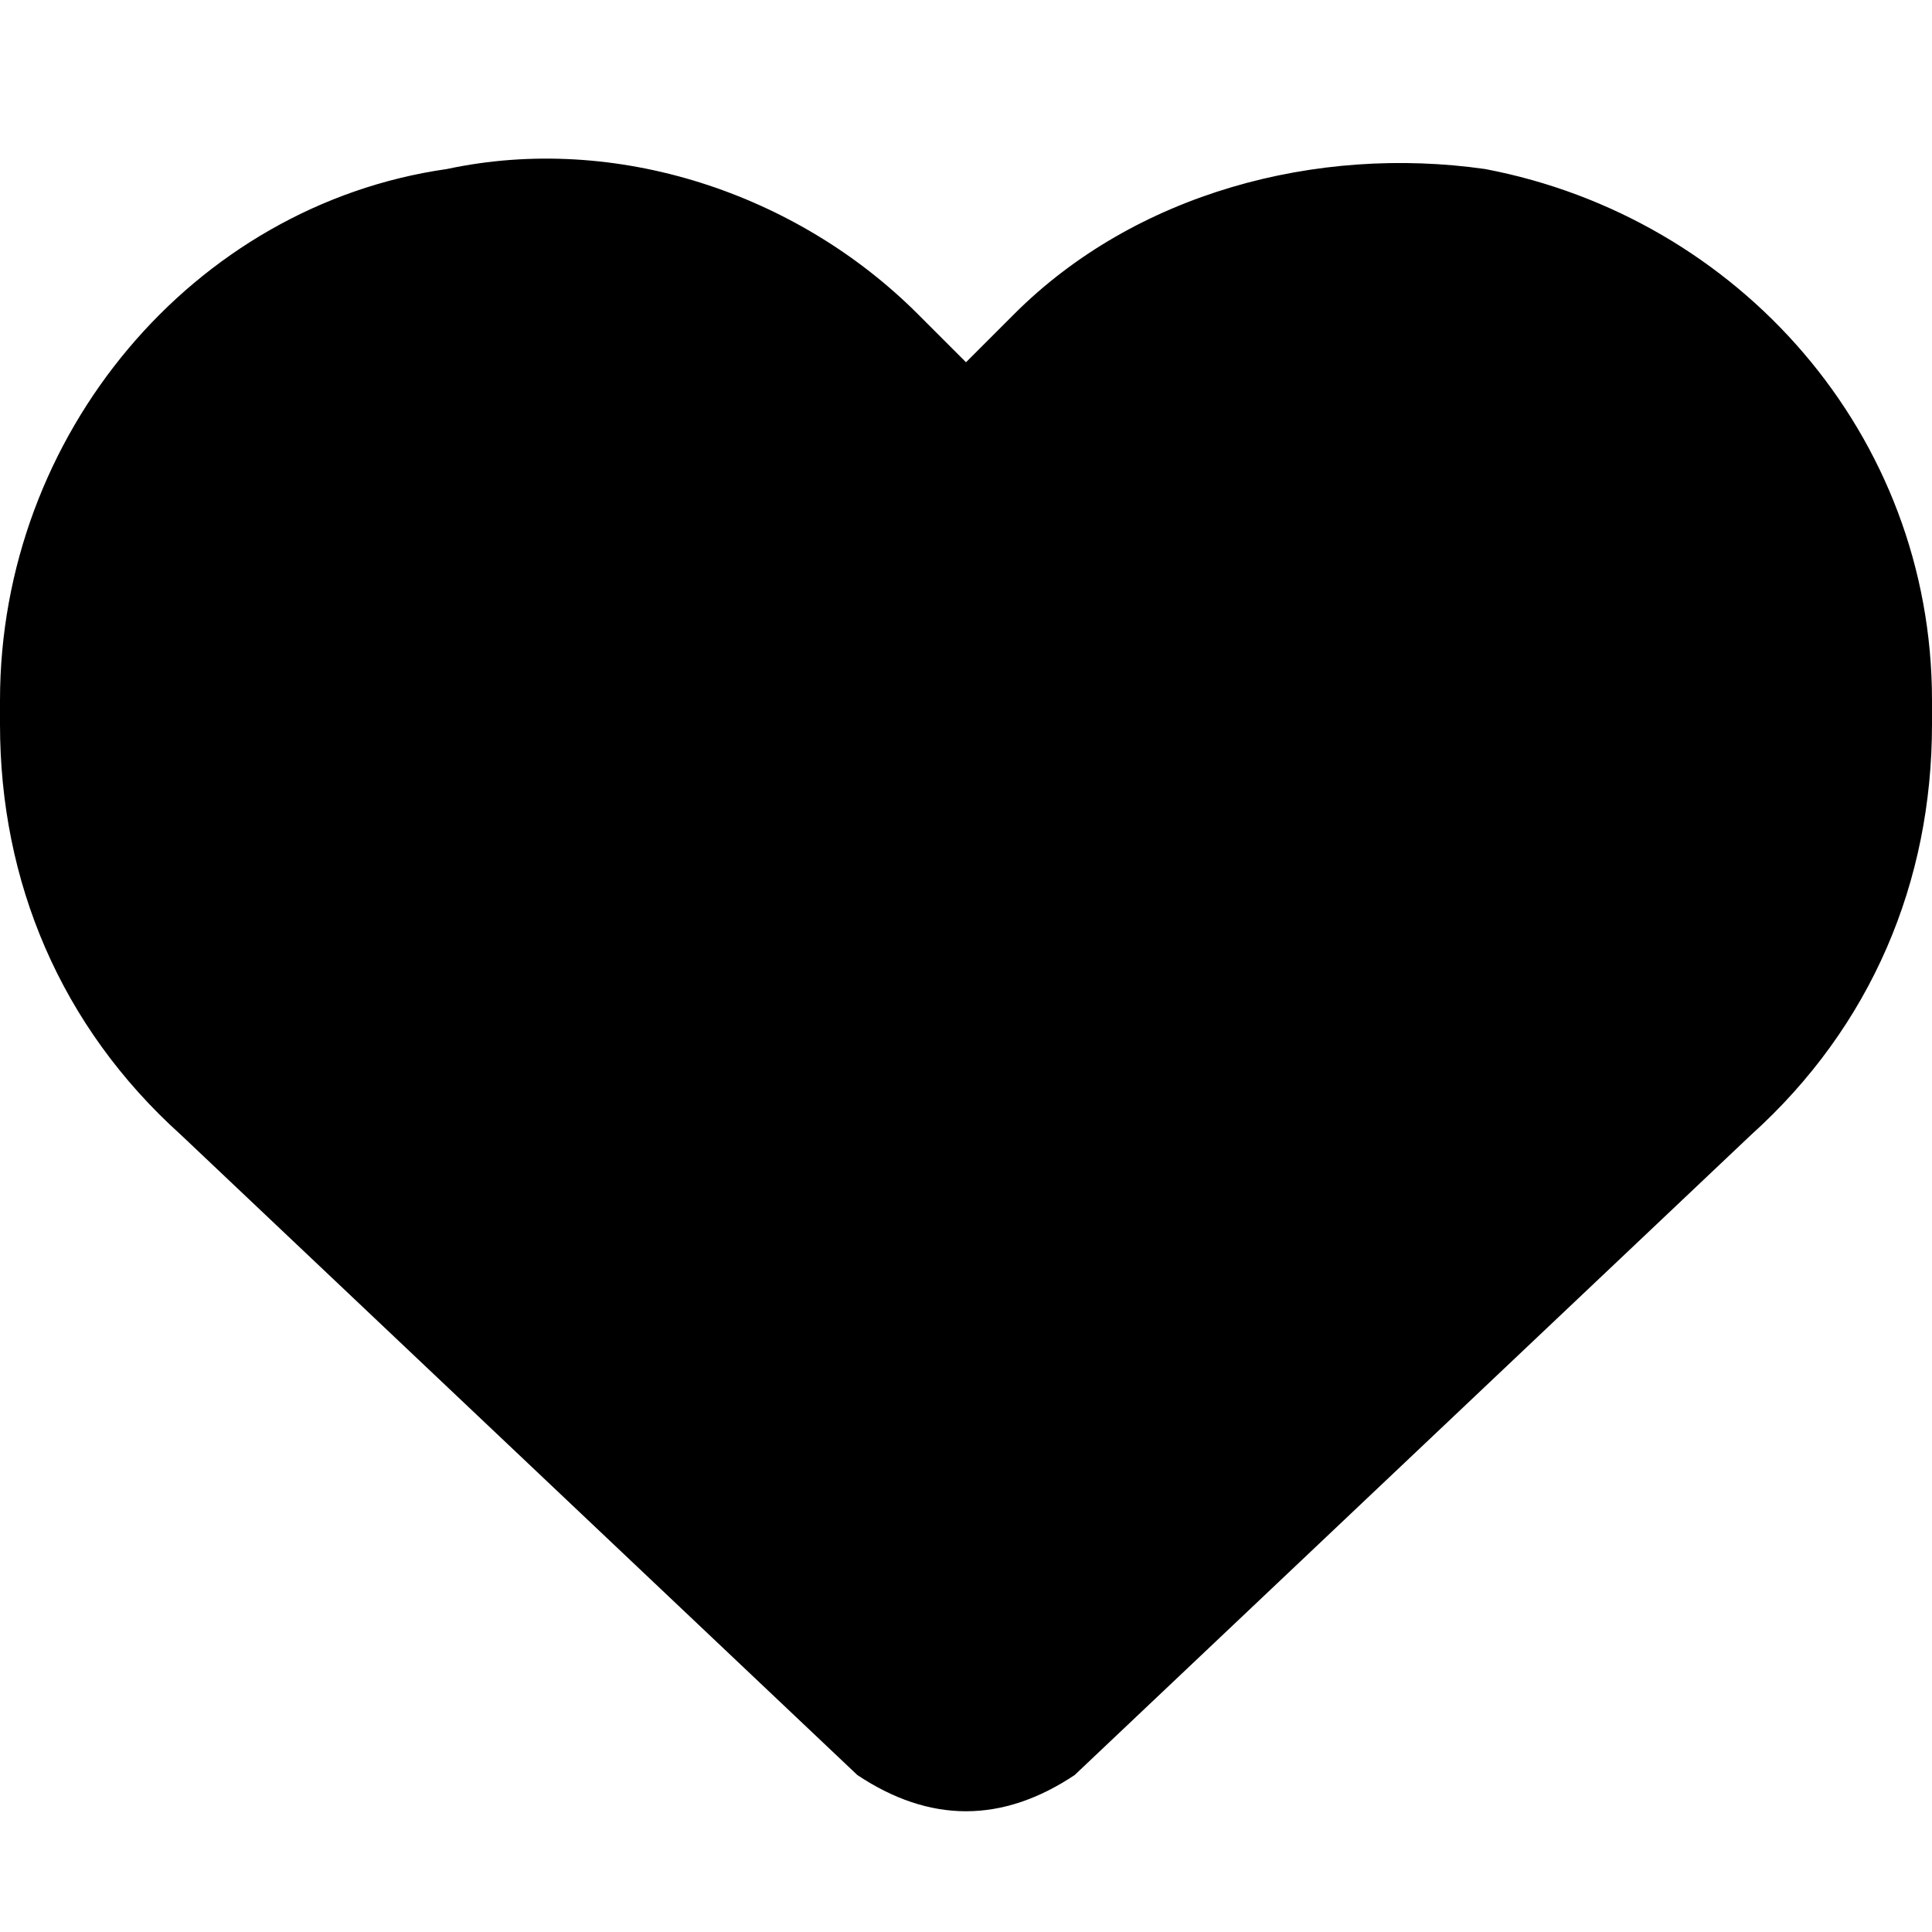 <?xml version="1.0" encoding="utf-8"?>
<!-- Generator: Adobe Illustrator 23.0.1, SVG Export Plug-In . SVG Version: 6.00 Build 0)  -->
<svg version="1.1" xmlns="http://www.w3.org/2000/svg" xmlns:xlink="http://www.w3.org/1999/xlink"
	x="0px" y="0px"
	viewBox="0 0 16 16" style="enable-background:new 0 0 16 16;" xml:space="preserve">
<path d="M1.5,9.4l5.6,5.3C7.4,14.9,7.7,15,8,15c0.3,0,0.6-0.1,0.9-0.3l5.6-5.3C15.5,8.5,16,7.3,16,6V5.8
	c0-2.2-1.6-4-3.7-4.4c-1.4-0.2-2.9,0.2-3.9,1.2L8,3L7.6,2.6c-1-1-2.5-1.5-3.9-1.2C1.6,1.7,0,3.6,0,5.8V6C0,7.3,0.5,8.5,1.5,9.4z"/>
</svg>
